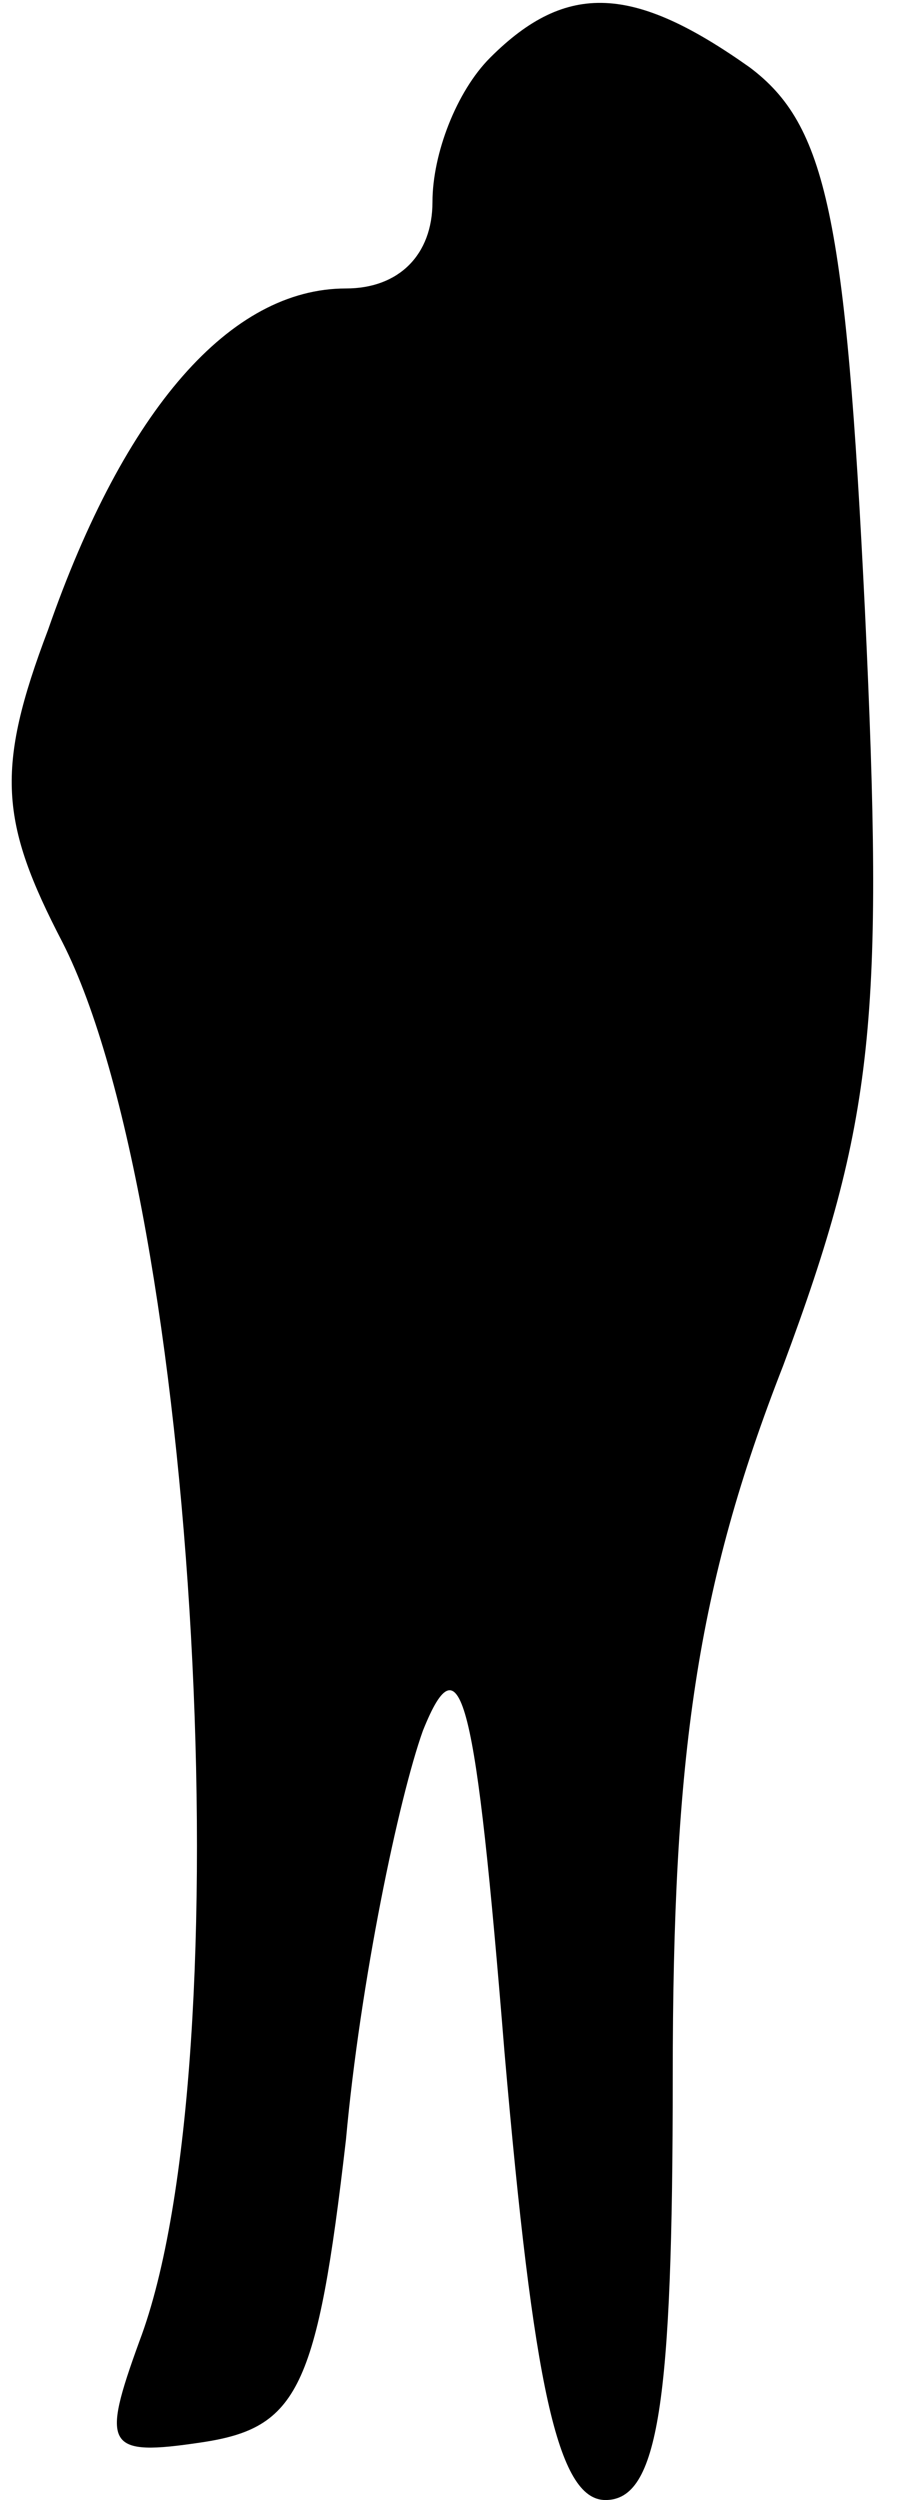 <?xml version="1.0" standalone="no"?>
<!DOCTYPE svg PUBLIC "-//W3C//DTD SVG 20010904//EN"
 "http://www.w3.org/TR/2001/REC-SVG-20010904/DTD/svg10.dtd">
<svg version="1.0" xmlns="http://www.w3.org/2000/svg"
 width="19pt" height="52pt" viewBox="0 0 19 52"
 preserveAspectRatio="xMidYMid meet">
<g transform="translate(0,52) scale(0.1,-0.1)"
fill="#000000" stroke="none">
<path fill="#000000" stroke="none" d="M102 508 c-7 -7 -12 -20 -12 -30 0 -11
-7 -18 -18 -18 -24 0 -46 -25 -62 -71 -11 -29 -10 -40 3 -65 28 -55 38 -233
16 -291 -8 -22 -7 -24 13 -21 20 3 24 11 30 63 3 33 11 71 16 85 8 20 11 7 17
-67 6 -69 11 -93 21 -93 11 0 14 20 14 88 0 67 5 102 23 148 19 51 21 72 17
157 -4 82 -8 101 -24 113 -24 17 -38 18 -54 2z"/>
</g>
</svg>
